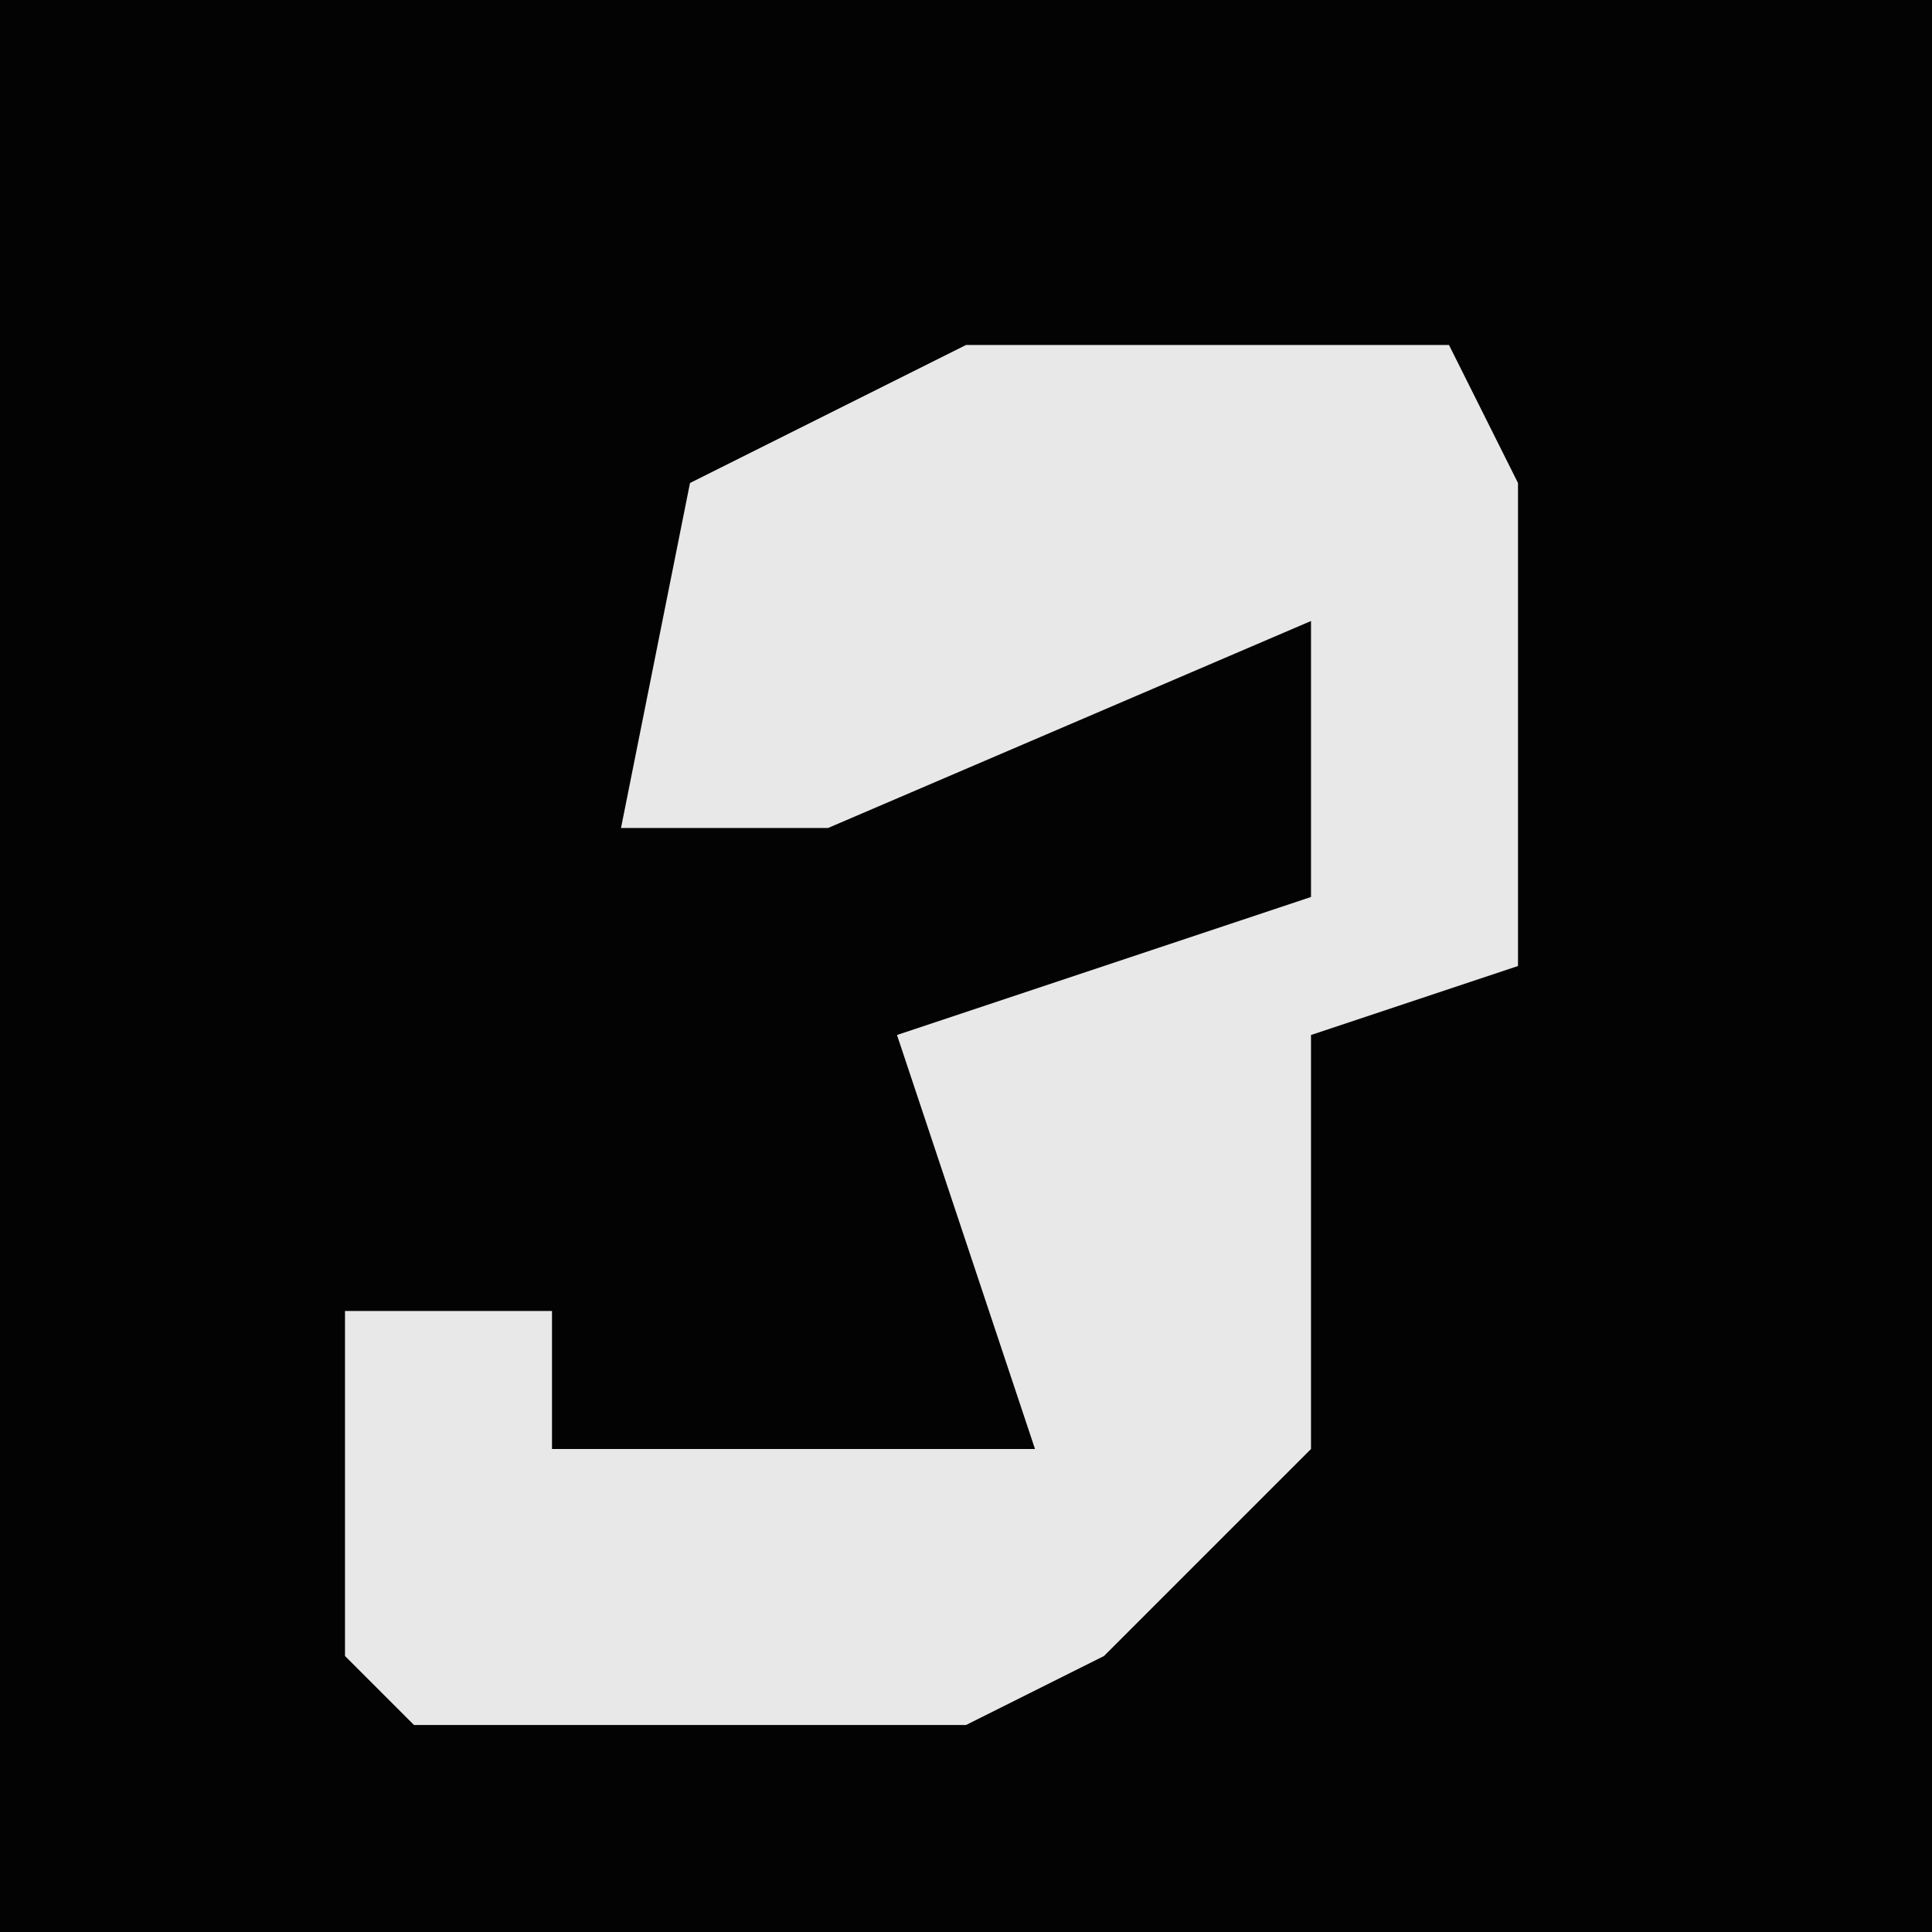 <?xml version="1.0" encoding="UTF-8"?>
<svg version="1.1" xmlns="http://www.w3.org/2000/svg" width="28" height="28">
<path d="M0,0 L28,0 L28,28 L0,28 Z " fill="#030303" transform="translate(0,0)"/>
<path d="M0,0 L7,0 L8,2 L8,9 L5,10 L5,16 L2,19 L0,20 L-8,20 L-9,19 L-9,14 L-6,14 L-6,16 L1,16 L-1,10 L5,8 L5,4 L-2,7 L-5,7 L-4,2 Z " fill="#E8E8E8" transform="translate(14,5)"/>
</svg>
